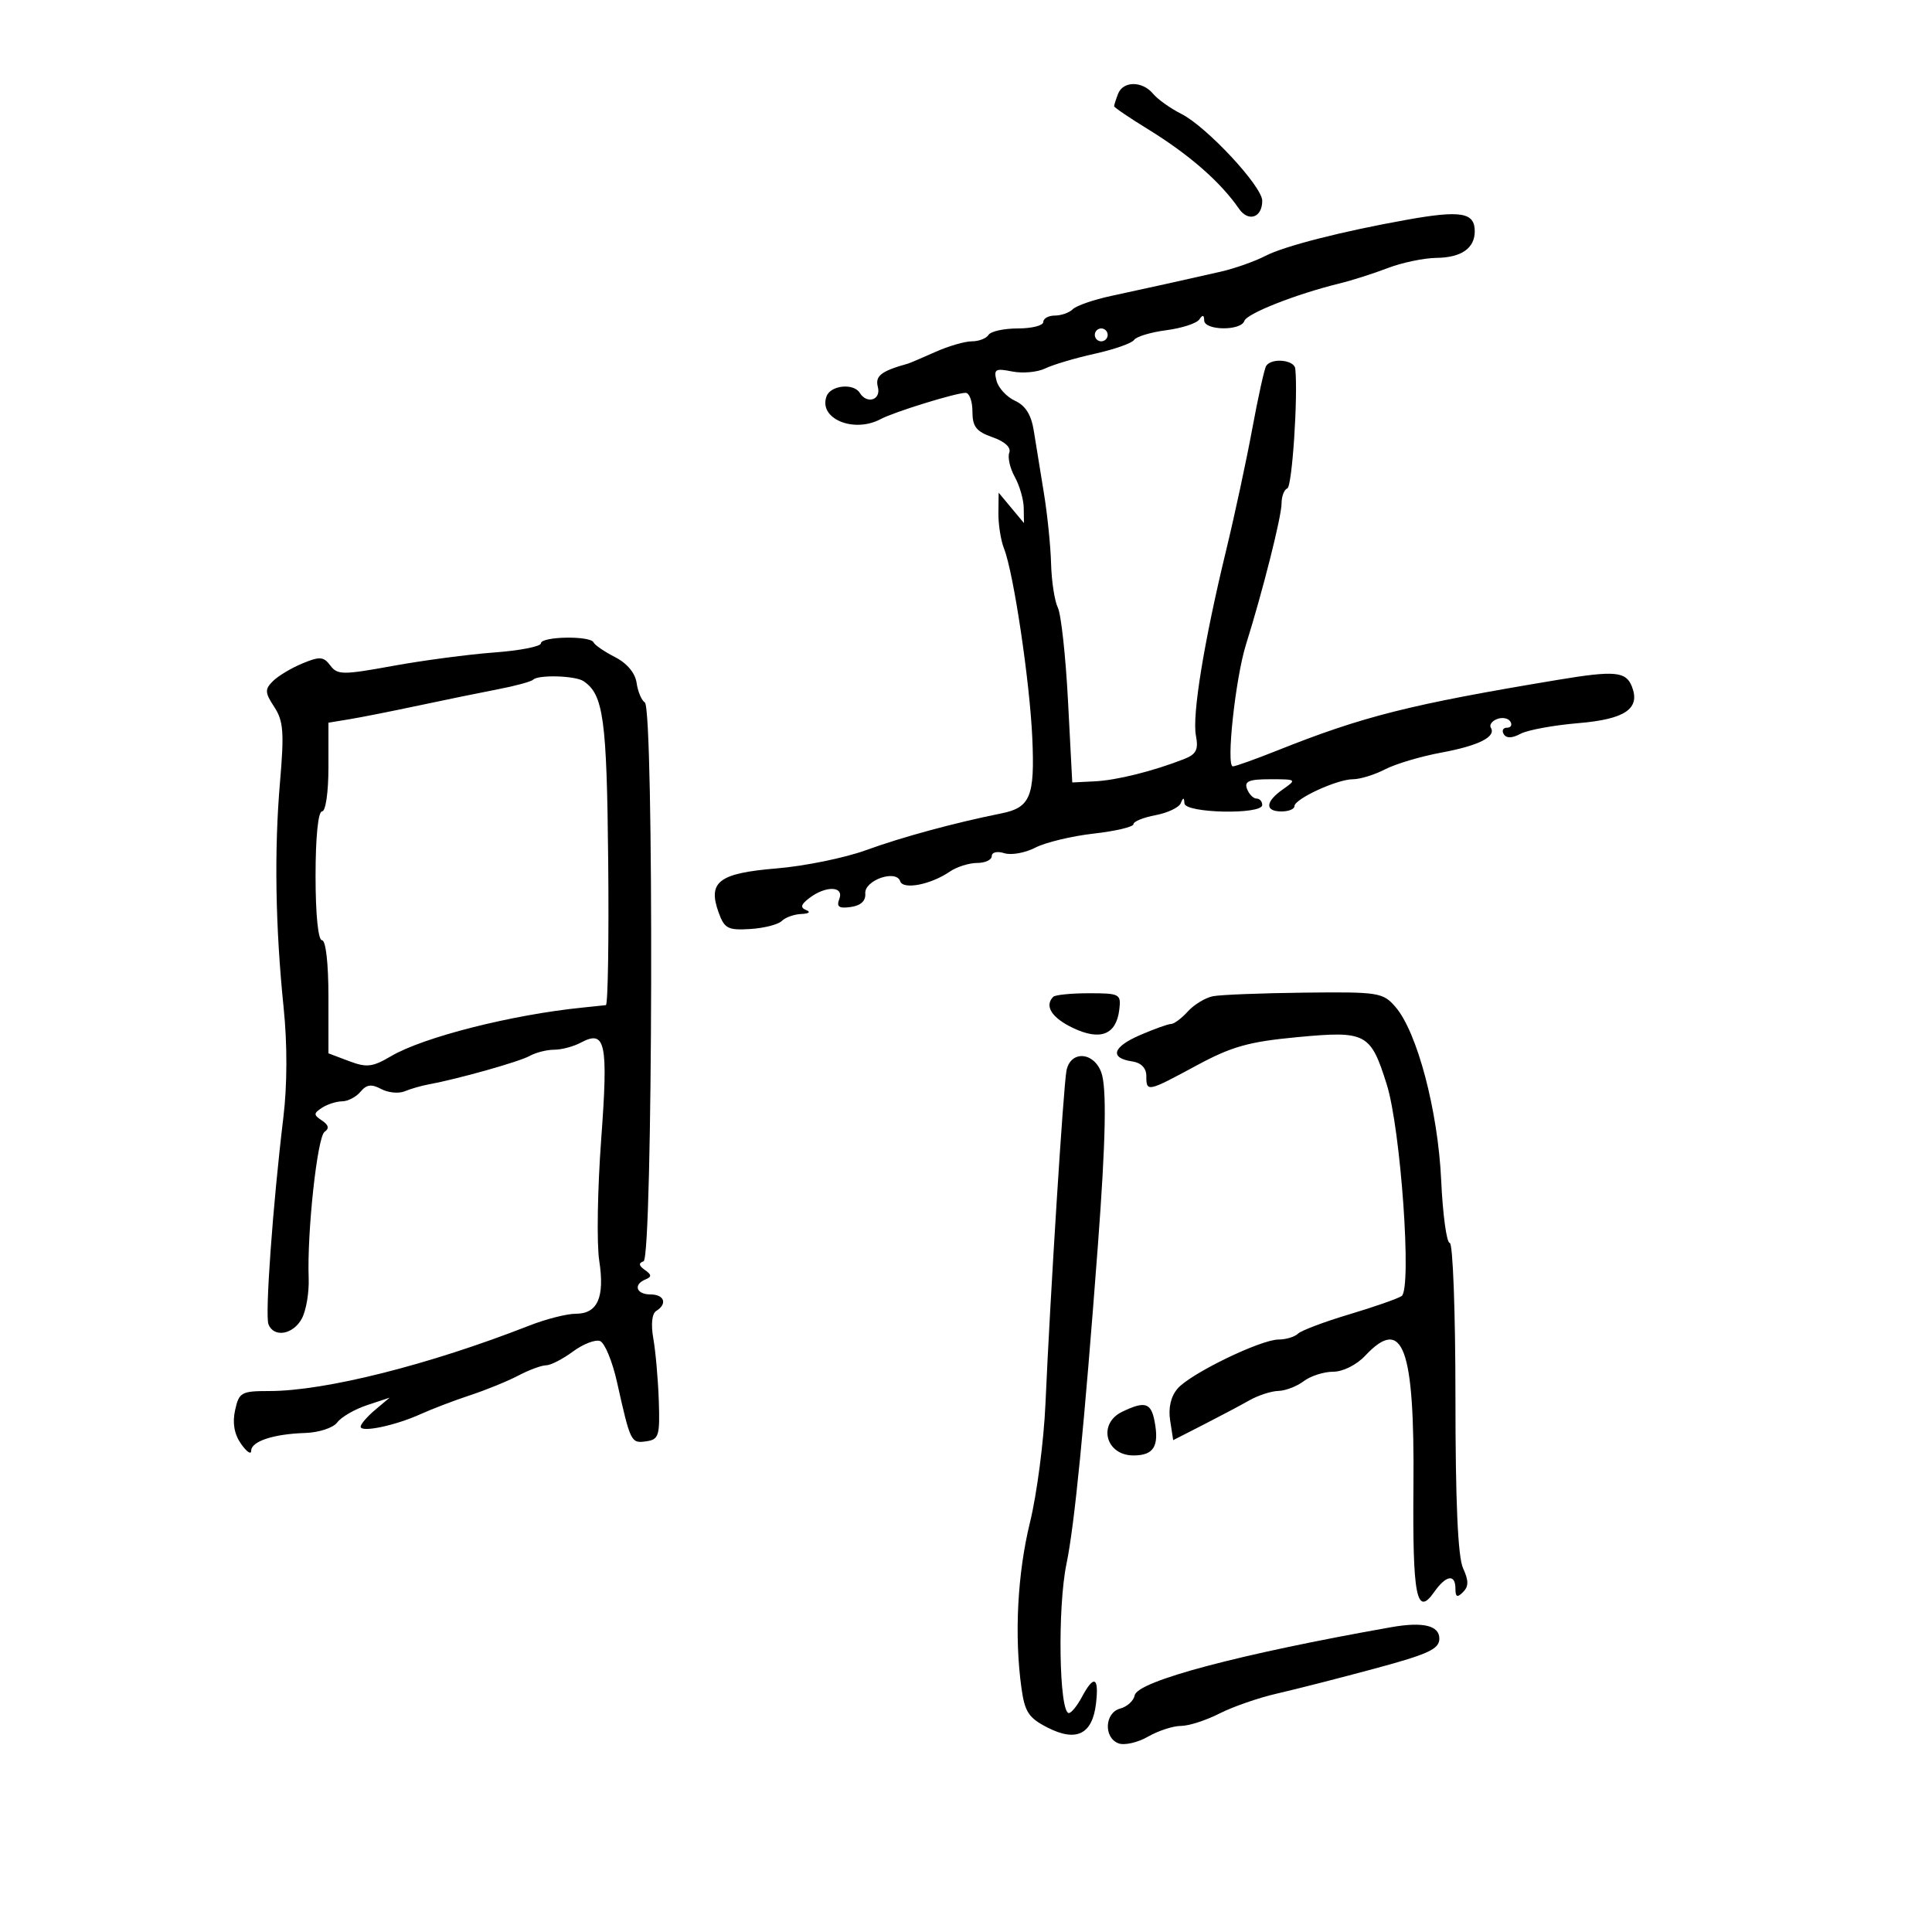 <svg xmlns="http://www.w3.org/2000/svg" width="300" height="300" viewBox="0 0 300 300" version="1.1">
	<path d="M 173.607 14.582 C 173.273 15.452, 173 16.313, 173 16.496 C 173 16.679, 175.353 18.277, 178.230 20.046 C 184.660 24.003, 189.499 28.228, 192.382 32.403 C 193.852 34.531, 196 33.802, 196 31.175 C 196 28.936, 187.354 19.656, 183.427 17.679 C 181.737 16.828, 179.770 15.427, 179.055 14.566 C 177.377 12.545, 174.385 12.554, 173.607 14.582 M 218.500 34.117 C 208.433 35.914, 199.427 38.213, 196.500 39.731 C 194.850 40.587, 191.700 41.697, 189.500 42.198 C 183.943 43.464, 178.365 44.698, 172.541 45.951 C 169.814 46.538, 167.136 47.464, 166.591 48.009 C 166.046 48.554, 164.790 49, 163.800 49 C 162.810 49, 162 49.450, 162 50 C 162 50.550, 160.227 51, 158.059 51 C 155.891 51, 153.840 51.450, 153.500 52 C 153.160 52.550, 151.994 53, 150.909 53 C 149.824 53, 147.263 53.747, 145.218 54.660 C 143.173 55.572, 141.275 56.382, 141 56.459 C 136.806 57.629, 135.862 58.362, 136.315 60.096 C 136.840 62.105, 134.623 62.817, 133.500 61 C 132.549 59.462, 129.008 59.815, 128.357 61.513 C 127.024 64.986, 132.548 67.325, 136.764 65.072 C 138.835 63.965, 148.428 61, 149.938 61 C 150.522 61, 151 62.306, 151 63.902 C 151 66.251, 151.593 67.011, 154.112 67.889 C 156.020 68.554, 157.029 69.482, 156.720 70.287 C 156.443 71.010, 156.826 72.703, 157.573 74.050 C 158.319 75.398, 158.945 77.562, 158.965 78.861 L 159 81.222 157.033 78.861 L 155.067 76.500 155.033 79.703 C 155.015 81.465, 155.410 83.940, 155.912 85.203 C 157.387 88.920, 159.909 105.843, 160.296 114.626 C 160.696 123.683, 159.990 125.400, 155.500 126.302 C 148.209 127.767, 140.047 129.983, 134.500 132.005 C 131.200 133.208, 124.947 134.487, 120.605 134.846 C 111.610 135.591, 109.863 136.918, 111.589 141.697 C 112.487 144.184, 113.041 144.473, 116.493 144.258 C 118.634 144.124, 120.838 143.562, 121.392 143.008 C 121.947 142.453, 123.323 141.964, 124.450 141.921 C 125.613 141.876, 125.936 141.616, 125.197 141.320 C 124.222 140.929, 124.348 140.454, 125.697 139.431 C 128.253 137.492, 131.095 137.589, 130.328 139.588 C 129.858 140.812, 130.267 141.098, 132.109 140.838 C 133.667 140.617, 134.451 139.886, 134.360 138.741 C 134.196 136.692, 139.151 134.954, 139.780 136.840 C 140.233 138.200, 144.526 137.369, 147.473 135.351 C 148.557 134.608, 150.470 134, 151.723 134 C 152.975 134, 154 133.520, 154 132.933 C 154 132.329, 154.848 132.134, 155.950 132.484 C 157.023 132.825, 159.189 132.437, 160.764 131.622 C 162.338 130.808, 166.411 129.827, 169.814 129.442 C 173.216 129.057, 176 128.400, 176 127.982 C 176 127.564, 177.542 126.933, 179.427 126.580 C 181.312 126.226, 183.077 125.388, 183.348 124.718 C 183.728 123.782, 183.860 123.789, 183.921 124.750 C 184.018 126.281, 196 126.529, 196 125 C 196 124.450, 195.598 124, 195.107 124 C 194.616 124, 193.955 123.325, 193.638 122.500 C 193.183 121.314, 193.939 121, 197.254 121 C 201.332 121, 201.385 121.042, 199.223 122.557 C 196.461 124.491, 196.364 126, 199 126 C 200.100 126, 201 125.633, 201 125.185 C 201 124.055, 207.630 121, 210.084 121 C 211.192 121, 213.438 120.308, 215.075 119.461 C 216.711 118.615, 220.626 117.449, 223.775 116.869 C 229.592 115.798, 232.368 114.404, 231.495 112.991 C 231.229 112.561, 231.669 111.957, 232.474 111.648 C 233.278 111.340, 234.202 111.518, 234.527 112.044 C 234.852 112.570, 234.615 113, 234 113 C 233.385 113, 233.161 113.451, 233.502 114.003 C 233.912 114.667, 234.793 114.646, 236.112 113.940 C 237.206 113.354, 241.249 112.611, 245.095 112.289 C 252.325 111.683, 254.726 110.056, 253.419 106.650 C 252.499 104.252, 250.789 104.091, 241.895 105.569 C 218.940 109.384, 211.682 111.211, 198.329 116.538 C 194.936 117.892, 191.834 119, 191.436 119 C 190.357 119, 191.835 105.313, 193.480 100.067 C 196.092 91.738, 199 80.202, 199 78.170 C 199 77.068, 199.404 76.017, 199.898 75.833 C 200.642 75.557, 201.573 61.518, 201.130 57.250 C 200.986 55.861, 197.410 55.527, 196.607 56.827 C 196.326 57.282, 195.355 61.670, 194.451 66.577 C 193.546 71.485, 191.716 80, 190.383 85.500 C 186.951 99.665, 185.095 111.049, 185.702 114.221 C 186.120 116.407, 185.758 117.123, 183.861 117.867 C 179.071 119.743, 173.406 121.157, 170 121.326 L 166.500 121.500 165.840 108.852 C 165.477 101.896, 164.766 95.371, 164.261 94.352 C 163.756 93.333, 163.283 90.250, 163.210 87.500 C 163.136 84.750, 162.630 79.800, 162.084 76.500 C 161.539 73.200, 160.839 68.881, 160.529 66.903 C 160.142 64.425, 159.237 62.973, 157.622 62.238 C 156.333 61.650, 155.038 60.252, 154.744 59.131 C 154.275 57.334, 154.562 57.162, 157.166 57.683 C 158.790 58.008, 161.105 57.795, 162.310 57.209 C 163.514 56.623, 166.975 55.596, 170 54.927 C 173.025 54.257, 175.773 53.291, 176.106 52.779 C 176.439 52.267, 178.689 51.590, 181.106 51.274 C 183.523 50.959, 185.831 50.205, 186.235 49.600 C 186.743 48.839, 186.974 48.885, 186.985 49.750 C 187.004 51.337, 192.695 51.414, 193.222 49.834 C 193.607 48.679, 201.260 45.665, 208 44.014 C 209.925 43.542, 213.300 42.466, 215.500 41.622 C 217.700 40.778, 221.097 40.068, 223.050 40.044 C 226.920 39.996, 229 38.550, 229 35.907 C 229 32.990, 226.855 32.625, 218.500 34.117 M 170 52 C 170 52.550, 170.450 53, 171 53 C 171.550 53, 172 52.550, 172 52 C 172 51.450, 171.550 51, 171 51 C 170.450 51, 170 51.450, 170 52 M 84 99.891 C 84 100.381, 80.737 101.022, 76.750 101.316 C 72.763 101.611, 65.675 102.549, 61 103.401 C 53.221 104.819, 52.397 104.813, 51.289 103.337 C 50.243 101.945, 49.652 101.901, 46.954 103.019 C 45.236 103.731, 43.174 104.968, 42.374 105.769 C 41.099 107.044, 41.126 107.543, 42.590 109.777 C 44.007 111.940, 44.143 113.717, 43.481 121.415 C 42.566 132.058, 42.757 143.935, 44.045 156.500 C 44.623 162.137, 44.607 168.489, 44.002 173.500 C 42.365 187.067, 41.131 204.178, 41.686 205.624 C 42.506 207.762, 45.531 207.246, 46.873 204.738 C 47.539 203.494, 48.015 200.681, 47.931 198.488 C 47.660 191.366, 49.272 176.520, 50.401 175.750 C 51.158 175.234, 51.033 174.689, 50 174 C 48.667 173.111, 48.667 172.891, 50 172.015 C 50.825 171.474, 52.232 171.024, 53.128 171.015 C 54.023 171.007, 55.307 170.334, 55.983 169.521 C 56.916 168.397, 57.683 168.295, 59.183 169.098 C 60.268 169.679, 61.909 169.841, 62.828 169.459 C 63.748 169.077, 65.400 168.599, 66.500 168.397 C 71.068 167.559, 80.622 164.871, 82.236 163.969 C 83.191 163.436, 84.909 163, 86.052 163 C 87.196 163, 89.050 162.508, 90.173 161.907 C 94.041 159.837, 94.464 161.847, 93.348 176.983 C 92.780 184.685, 92.644 193.127, 93.047 195.743 C 93.926 201.459, 92.804 204, 89.400 204 C 88.009 204, 84.762 204.827, 82.185 205.838 C 66.669 211.923, 50.487 215.998, 41.829 215.999 C 37.462 216, 37.117 216.193, 36.505 218.975 C 36.069 220.962, 36.375 222.698, 37.426 224.198 C 38.292 225.434, 39 225.925, 39 225.290 C 39 223.814, 42.432 222.675, 47.373 222.513 C 49.543 222.441, 51.741 221.718, 52.373 220.868 C 52.993 220.033, 55.075 218.828, 57 218.190 L 60.500 217.029 58.250 218.925 C 57.013 219.968, 56 221.142, 56 221.535 C 56 222.496, 61.406 221.361, 65.330 219.576 C 67.073 218.784, 70.525 217.467, 73 216.652 C 75.475 215.836, 78.850 214.459, 80.500 213.591 C 82.150 212.723, 84.081 212.010, 84.790 212.006 C 85.500 212.003, 87.380 211.039, 88.968 209.865 C 90.556 208.691, 92.451 207.960, 93.178 208.240 C 93.905 208.520, 95.090 211.393, 95.812 214.624 C 97.902 223.985, 97.980 224.144, 100.336 223.808 C 102.307 223.527, 102.482 222.965, 102.297 217.500 C 102.185 214.200, 101.804 209.866, 101.451 207.868 C 101.057 205.638, 101.232 203.975, 101.904 203.559 C 103.678 202.463, 103.161 201, 101 201 C 98.786 201, 98.291 199.454, 100.250 198.659 C 101.220 198.266, 101.195 197.939, 100.137 197.197 C 99.182 196.528, 99.120 196.127, 99.930 195.857 C 101.376 195.375, 101.568 109.971, 100.125 109.074 C 99.617 108.758, 99.044 107.390, 98.851 106.033 C 98.634 104.506, 97.357 102.983, 95.500 102.033 C 93.850 101.190, 92.350 100.162, 92.167 99.750 C 91.693 98.683, 84 98.816, 84 99.891 M 82.793 105.540 C 82.496 105.837, 80.058 106.503, 77.376 107.018 C 74.694 107.534, 69.125 108.675, 65 109.554 C 60.875 110.433, 56.038 111.392, 54.250 111.685 L 51 112.219 51 119.109 C 51 123.036, 50.570 126, 50 126 C 49.400 126, 49 130, 49 136 C 49 142, 49.400 146, 50 146 C 50.591 146, 51 149.594, 51 154.781 L 51 163.562 54.192 164.766 C 56.941 165.804, 57.846 165.699, 60.711 164.008 C 65.726 161.049, 79.538 157.546, 90.500 156.453 C 92.150 156.289, 93.761 156.119, 94.080 156.077 C 94.398 156.035, 94.560 145.938, 94.440 133.640 C 94.224 111.591, 93.707 107.840, 90.600 105.765 C 89.321 104.911, 83.587 104.746, 82.793 105.540 M 163.551 154.782 C 162.136 156.197, 163.314 158.055, 166.618 159.623 C 170.884 161.648, 173.334 160.673, 173.805 156.765 C 174.096 154.350, 173.876 154.231, 169.107 154.231 C 166.354 154.231, 163.854 154.479, 163.551 154.782 M 188.354 154.692 C 187.174 154.923, 185.417 155.987, 184.449 157.056 C 183.482 158.125, 182.313 159, 181.852 159 C 181.391 159, 179.209 159.782, 177.003 160.738 C 172.741 162.584, 172.249 164.293, 175.828 164.820 C 177.197 165.021, 178 165.853, 178 167.070 C 178 169.612, 178.148 169.581, 185.796 165.450 C 191.256 162.501, 193.902 161.756, 201.434 161.049 C 212.145 160.043, 212.813 160.394, 215.326 168.365 C 217.513 175.302, 219.263 200.181, 217.639 201.252 C 217.013 201.665, 213.350 202.945, 209.500 204.095 C 205.650 205.245, 202.072 206.595, 201.550 207.093 C 201.027 207.592, 199.677 208, 198.550 208.001 C 195.757 208.002, 184.883 213.276, 182.863 215.609 C 181.810 216.825, 181.395 218.593, 181.699 220.563 L 182.172 223.626 186.836 221.244 C 189.401 219.934, 192.625 218.225, 194 217.446 C 195.375 216.667, 197.400 216.009, 198.500 215.983 C 199.600 215.957, 201.374 215.276, 202.441 214.468 C 203.509 213.661, 205.568 213, 207.017 213 C 208.534 213, 210.647 211.940, 212 210.500 C 217.846 204.278, 219.667 209.201, 219.479 230.713 C 219.328 247.861, 219.956 251.115, 222.666 247.250 C 224.540 244.578, 226 244.337, 226 246.700 C 226 248, 226.276 248.124, 227.173 247.227 C 228.070 246.330, 228.070 245.449, 227.173 243.480 C 226.380 241.740, 226 233.145, 226 216.953 C 226 203.753, 225.603 193, 225.116 193 C 224.630 193, 224.031 188.613, 223.784 183.250 C 223.287 172.466, 220.053 160.226, 216.674 156.340 C 214.737 154.112, 214.061 154.007, 202.570 154.136 C 195.931 154.211, 189.534 154.461, 188.354 154.692 M 165.602 166.250 C 165.127 168.698, 163.081 201.135, 162.337 218 C 162.082 223.775, 161.002 232.049, 159.937 236.387 C 157.985 244.336, 157.486 254.011, 158.609 262.110 C 159.126 265.839, 159.736 266.764, 162.662 268.256 C 167.143 270.541, 169.628 269.309, 170.187 264.525 C 170.670 260.384, 169.869 260.009, 168 263.500 C 167.264 264.875, 166.352 266, 165.974 266 C 164.451 266, 164.191 249.601, 165.606 242.813 C 166.844 236.876, 168.363 221.475, 170.471 193.500 C 171.715 176.989, 171.873 168.796, 170.991 166.477 C 169.774 163.275, 166.208 163.124, 165.602 166.250 M 174.250 219.220 C 170.407 221.074, 171.679 226, 176 226 C 179.152 226, 180.026 224.585, 179.280 220.687 C 178.728 217.799, 177.774 217.521, 174.250 219.220 M 216 252.674 C 192.442 256.842, 176.629 261.043, 176.196 263.248 C 176.029 264.099, 175.017 265.024, 173.946 265.304 C 171.538 265.934, 171.338 269.809, 173.668 270.703 C 174.586 271.055, 176.648 270.591, 178.249 269.672 C 179.851 268.752, 182.155 268, 183.370 268 C 184.584 268, 187.275 267.135, 189.349 266.077 C 191.424 265.019, 195.457 263.621, 198.311 262.971 C 201.165 262.320, 208 260.573, 213.500 259.089 C 221.815 256.845, 223.500 256.063, 223.500 254.445 C 223.500 252.398, 220.954 251.797, 216 252.674" stroke="none" fill="black" fill-rule="evenodd"/>
</svg>
